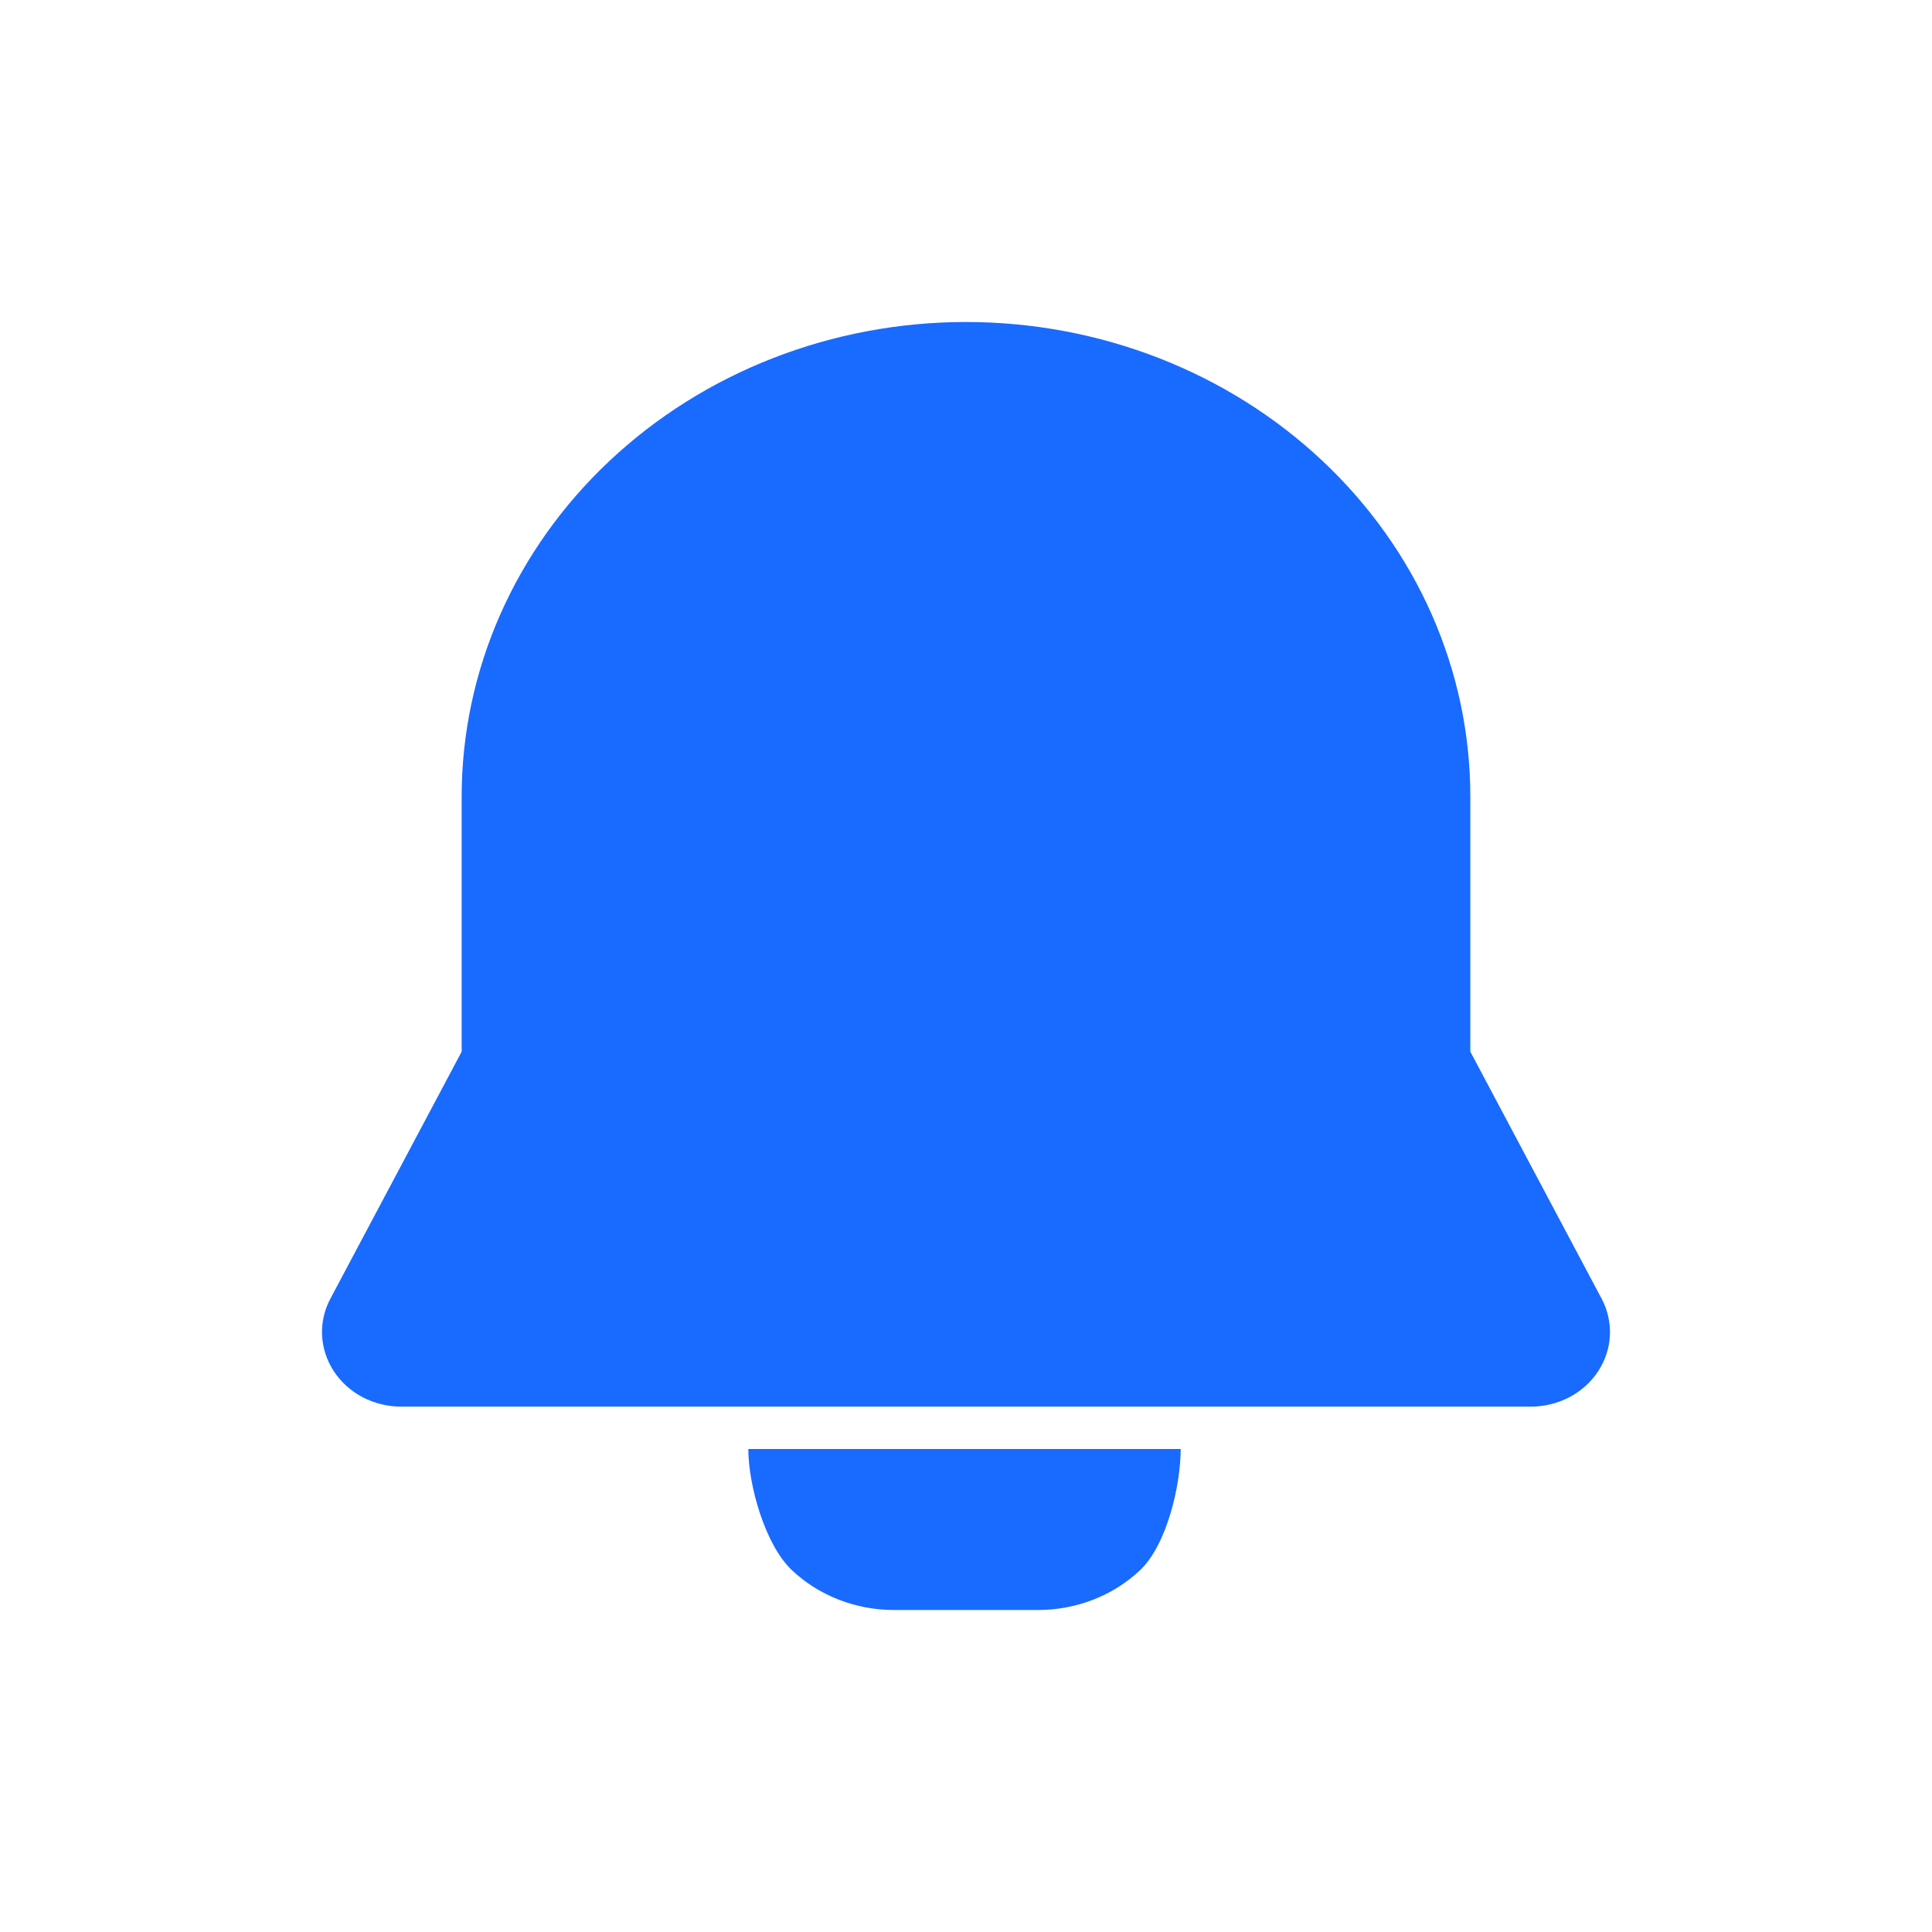 <svg width="24" height="24" viewBox="0 0 24 24" fill="none" xmlns="http://www.w3.org/2000/svg">
<path fill-rule="evenodd" clip-rule="evenodd" d="M5.735 9.895C5.735 8.331 6.395 6.832 7.57 5.727C8.745 4.621 10.338 4 12 4C13.662 4 15.255 4.621 16.43 5.727C17.605 6.832 18.265 8.331 18.265 9.895V13.064L19.896 16.133C19.971 16.274 20.006 16.431 19.999 16.589C19.991 16.747 19.941 16.9 19.853 17.034C19.765 17.169 19.641 17.28 19.495 17.357C19.348 17.433 19.183 17.474 19.015 17.474H4.985C4.817 17.474 4.652 17.433 4.505 17.357C4.359 17.28 4.235 17.169 4.147 17.034C4.059 16.9 4.009 16.747 4.001 16.589C3.993 16.431 4.029 16.274 4.104 16.133L5.735 13.064V9.895ZM9.296 18H14.667C14.667 18.447 14.496 19.191 14.161 19.507C13.825 19.823 13.37 20 12.895 20H11.105C10.63 20 10.175 19.823 9.839 19.507C9.503 19.191 9.296 18.447 9.296 18Z" fill="#196AFF"/>
</svg>
